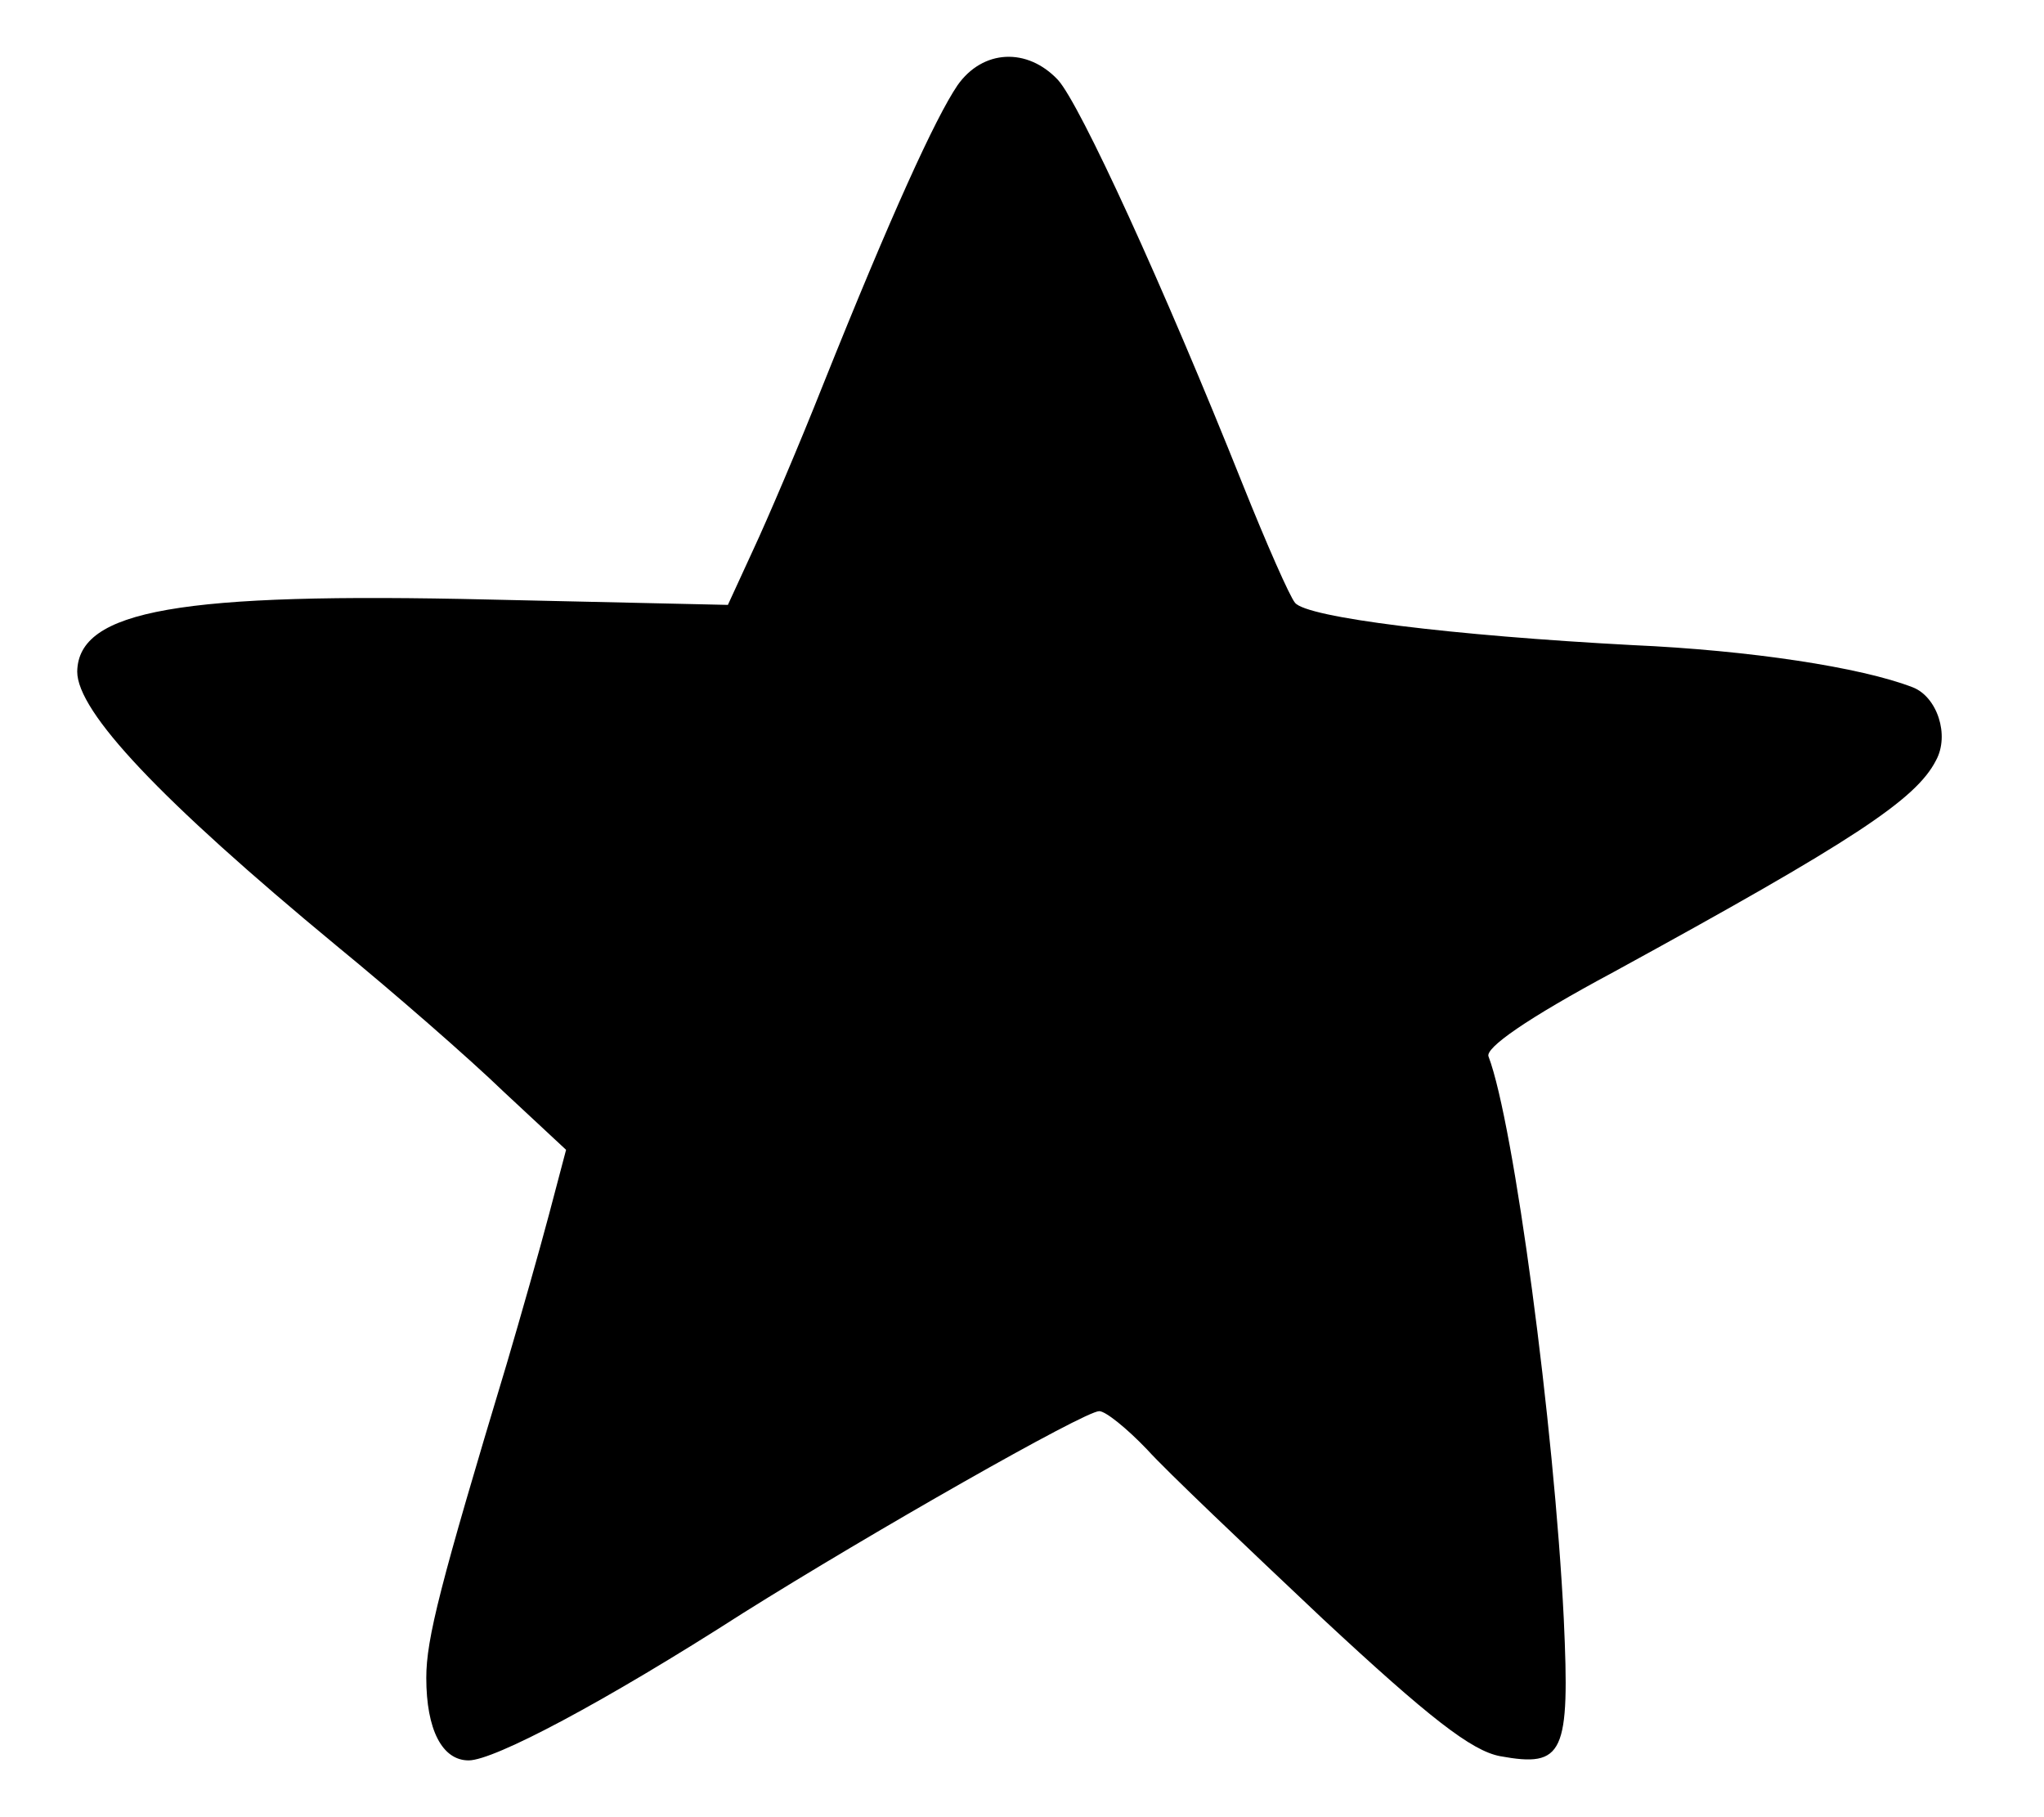 <svg width="18" height="16" fill="none" xmlns="http://www.w3.org/2000/svg"><path d="M8.432.751c-.196.289-.587 1.146-1.184 2.637-.214.54-.493 1.192-.615 1.453l-.223.485-2.097-.047C1.583 5.214.69 5.372.68 5.913c0 .354.727 1.127 2.282 2.413.513.42 1.174.997 1.473 1.286l.55.512-.15.568c-.084.317-.251.904-.372 1.314-.587 1.947-.709 2.422-.709 2.767 0 .457.14.727.373.727.224 0 1.193-.512 2.413-1.295 1.128-.708 3.01-1.78 3.14-1.78.056 0 .242.15.42.336.167.186.875.857 1.546 1.49.941.876 1.314 1.165 1.565 1.212.56.102.615-.019.56-1.211-.085-1.706-.439-4.36-.662-4.948-.037-.074.335-.335 1.1-.745 2.114-1.156 2.664-1.519 2.84-1.864.122-.223.01-.559-.204-.643-.457-.177-1.435-.326-2.47-.372-1.583-.084-2.869-.242-2.971-.373-.047-.056-.252-.522-.457-1.034C10.24 2.503 9.512.919 9.317.704c-.27-.288-.662-.27-.885.047Z" fill="#000"/></svg>